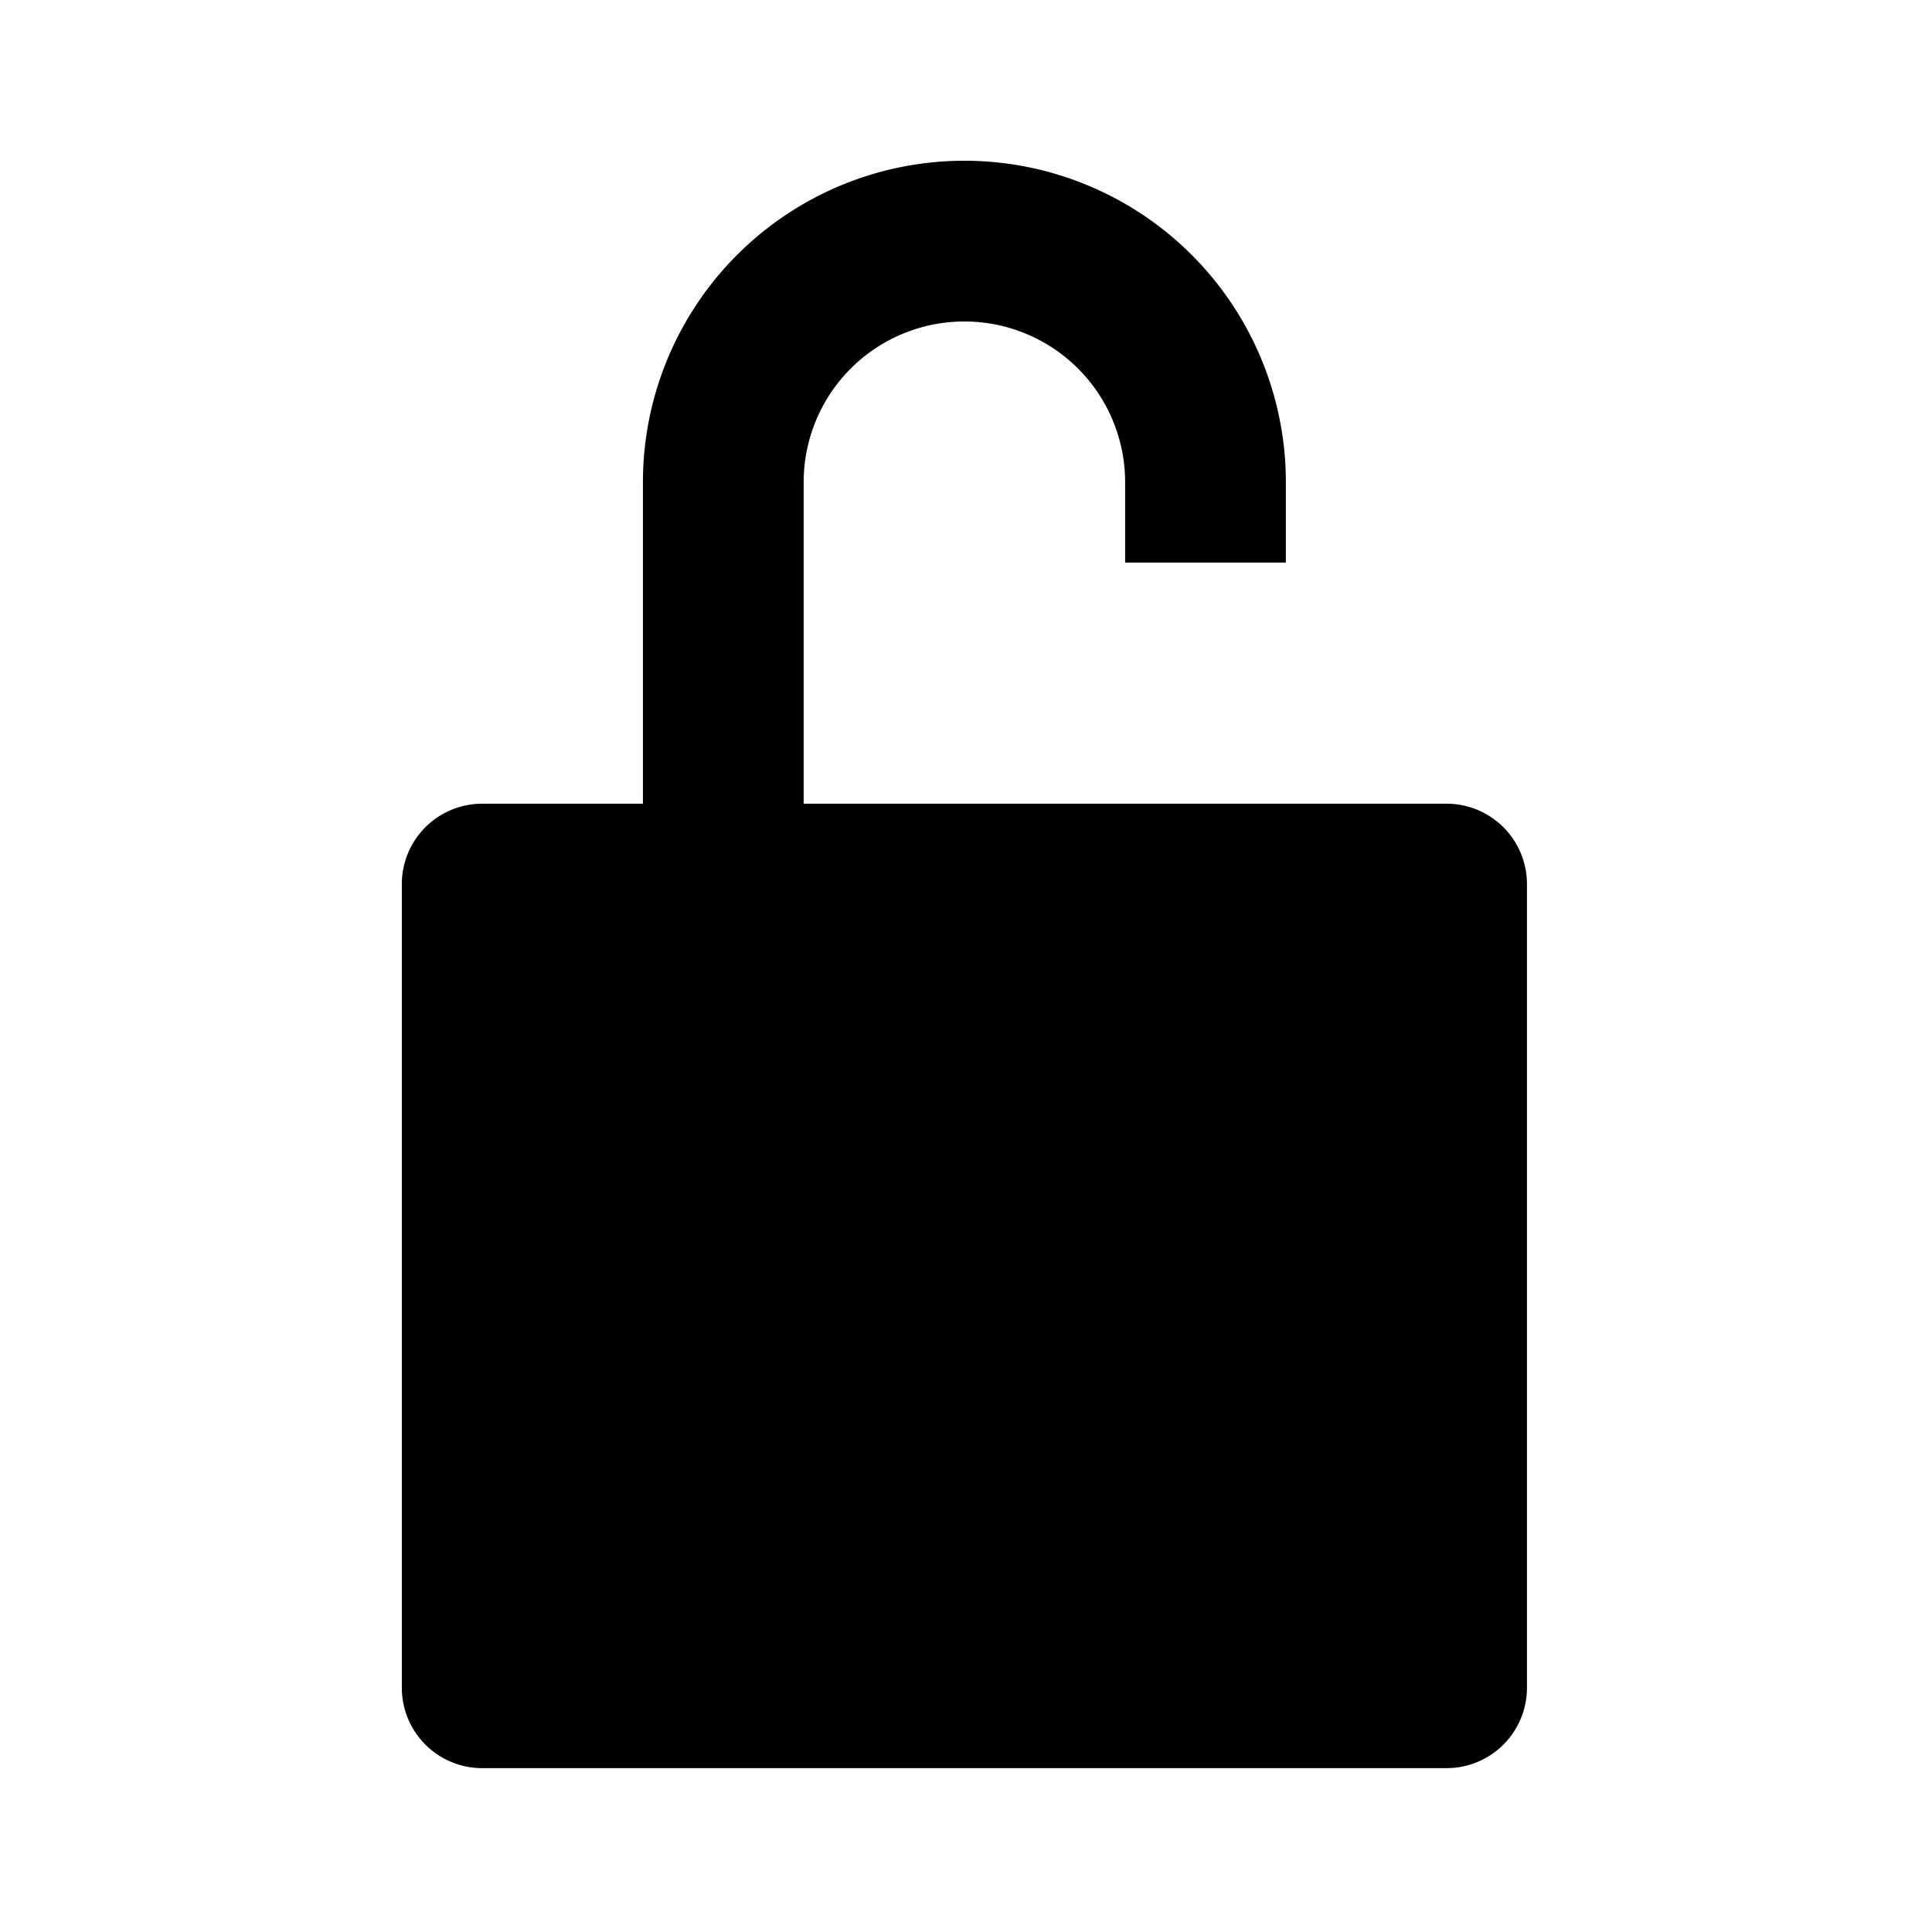 <?xml version="1.0" encoding="utf-8" ?>
<svg xmlns="http://www.w3.org/2000/svg" width="24.04" height="24" viewBox="0 0 24.04 24">
  <path d="M18,10H10V6a2,2,0,1,1,4,0V7h2V6A4,4,0,1,0,8,6v4H6a1,1,0,0,0-1,1V21a1,1,0,0,0,1,1H18a1,1,0,0,0,1-1V11A1,1,0,0,0,18,10Z"/>
</svg>
